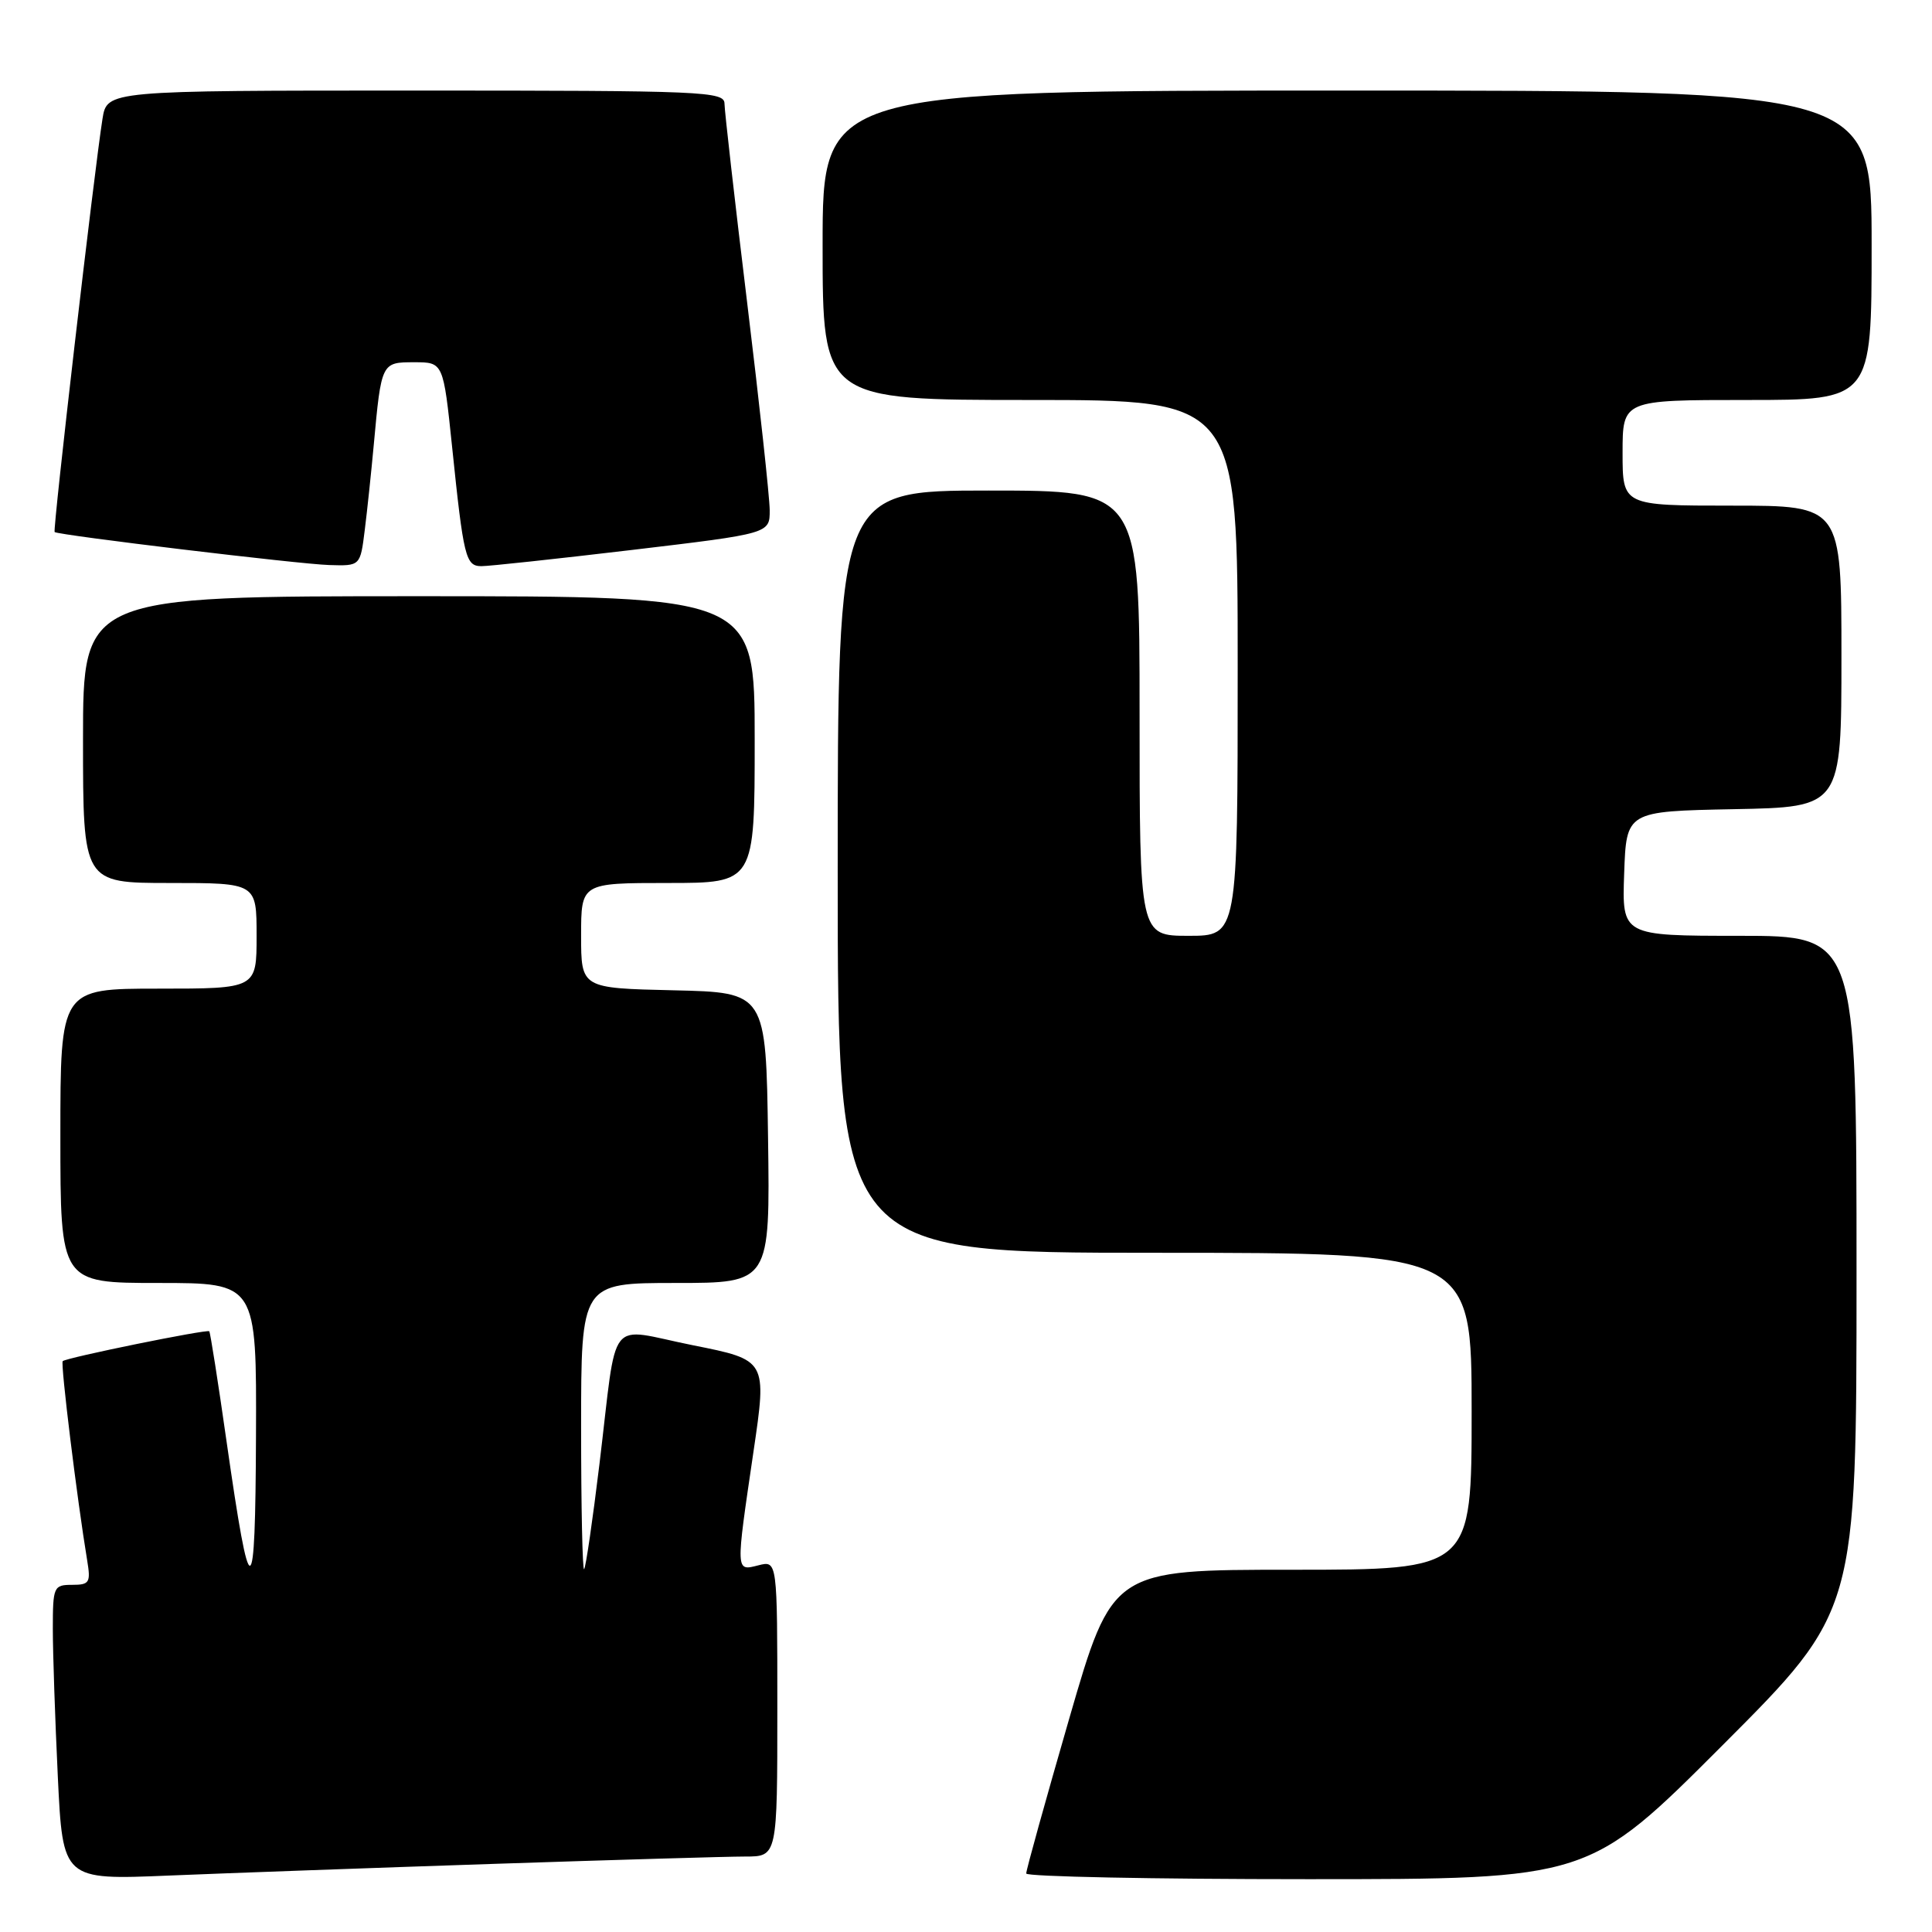 <?xml version="1.0" encoding="UTF-8" standalone="no"?>
<!DOCTYPE svg PUBLIC "-//W3C//DTD SVG 1.1//EN" "http://www.w3.org/Graphics/SVG/1.1/DTD/svg11.dtd" >
<svg xmlns="http://www.w3.org/2000/svg" xmlns:xlink="http://www.w3.org/1999/xlink" version="1.1" viewBox="0 0 256 256">
 <g >
 <path fill="currentColor"
d=" M 65.50 246.97 C 81.45 246.44 96.41 246.00 98.75 246.00 C 103.00 246.00 103.00 246.00 103.00 226.39 C 103.00 206.78 103.00 206.78 100.50 207.41 C 97.45 208.18 97.47 208.47 99.84 192.35 C 101.63 180.21 101.63 180.21 91.80 178.25 C 80.25 175.94 81.87 173.88 79.43 194.00 C 78.53 201.43 77.62 207.69 77.40 207.92 C 77.18 208.15 77.00 199.71 77.00 189.17 C 77.00 170.00 77.00 170.00 89.52 170.00 C 102.04 170.00 102.04 170.00 101.77 150.75 C 101.50 131.50 101.50 131.50 89.25 131.22 C 77.00 130.94 77.00 130.94 77.00 123.97 C 77.00 117.00 77.00 117.00 88.50 117.00 C 100.00 117.00 100.00 117.00 100.00 98.00 C 100.00 79.00 100.00 79.00 55.50 79.00 C 11.00 79.00 11.00 79.00 11.00 98.00 C 11.00 117.00 11.00 117.00 22.50 117.00 C 34.00 117.00 34.00 117.00 34.00 124.00 C 34.00 131.00 34.00 131.00 21.00 131.00 C 8.00 131.00 8.00 131.00 8.00 150.50 C 8.00 170.00 8.00 170.00 21.00 170.00 C 34.00 170.00 34.00 170.00 33.92 190.25 C 33.83 213.00 33.19 213.13 30.03 191.07 C 28.90 183.13 27.86 176.53 27.73 176.40 C 27.43 176.10 8.76 179.90 8.31 180.36 C 8.00 180.67 10.23 198.80 11.55 206.75 C 12.04 209.71 11.86 210.00 9.55 210.00 C 7.11 210.00 7.00 210.25 7.00 215.84 C 7.00 219.05 7.30 227.85 7.66 235.39 C 8.32 249.11 8.32 249.11 22.41 248.52 C 30.16 248.20 49.55 247.50 65.50 246.97 Z  M 228.26 231.24 C 246.00 213.48 246.00 213.48 246.00 168.74 C 246.00 124.00 246.00 124.00 230.46 124.00 C 214.92 124.00 214.92 124.00 215.21 115.75 C 215.50 107.50 215.50 107.50 229.75 107.22 C 244.00 106.95 244.00 106.95 244.00 86.97 C 244.00 67.00 244.00 67.00 229.50 67.00 C 215.00 67.00 215.00 67.00 215.00 60.00 C 215.00 53.00 215.00 53.00 231.50 53.00 C 248.00 53.00 248.00 53.00 248.00 32.50 C 248.00 12.00 248.00 12.00 178.50 12.00 C 109.00 12.00 109.00 12.00 109.00 32.50 C 109.00 53.00 109.00 53.00 136.50 53.00 C 164.00 53.00 164.00 53.00 164.00 88.50 C 164.00 124.00 164.00 124.00 157.50 124.00 C 151.00 124.00 151.00 124.00 151.00 94.50 C 151.00 65.00 151.00 65.00 131.00 65.00 C 111.00 65.00 111.00 65.00 111.00 115.50 C 111.00 166.00 111.00 166.00 153.00 166.00 C 195.00 166.00 195.00 166.00 195.00 187.00 C 195.00 208.00 195.00 208.00 171.20 208.00 C 147.39 208.00 147.39 208.00 141.67 227.75 C 138.53 238.61 135.96 247.84 135.98 248.25 C 135.99 248.66 152.77 249.00 173.26 249.00 C 210.52 249.00 210.52 249.00 228.26 231.24 Z  M 48.33 70.25 C 48.66 67.64 49.19 62.58 49.52 59.00 C 50.53 48.01 50.54 48.00 54.89 48.00 C 58.74 48.00 58.74 48.00 59.91 59.25 C 61.42 73.85 61.70 75.00 63.77 75.02 C 64.72 75.03 73.71 74.06 83.75 72.87 C 102.00 70.70 102.00 70.70 101.99 67.60 C 101.98 65.89 100.63 53.48 98.99 40.00 C 97.35 26.52 96.01 14.71 96.00 13.75 C 96.00 12.11 93.38 12.00 55.09 12.00 C 14.18 12.00 14.18 12.00 13.58 15.75 C 12.50 22.53 6.96 70.30 7.24 70.50 C 7.79 70.92 39.70 74.76 43.62 74.87 C 47.74 75.00 47.74 75.00 48.33 70.25 Z "/>
</g>
</svg>